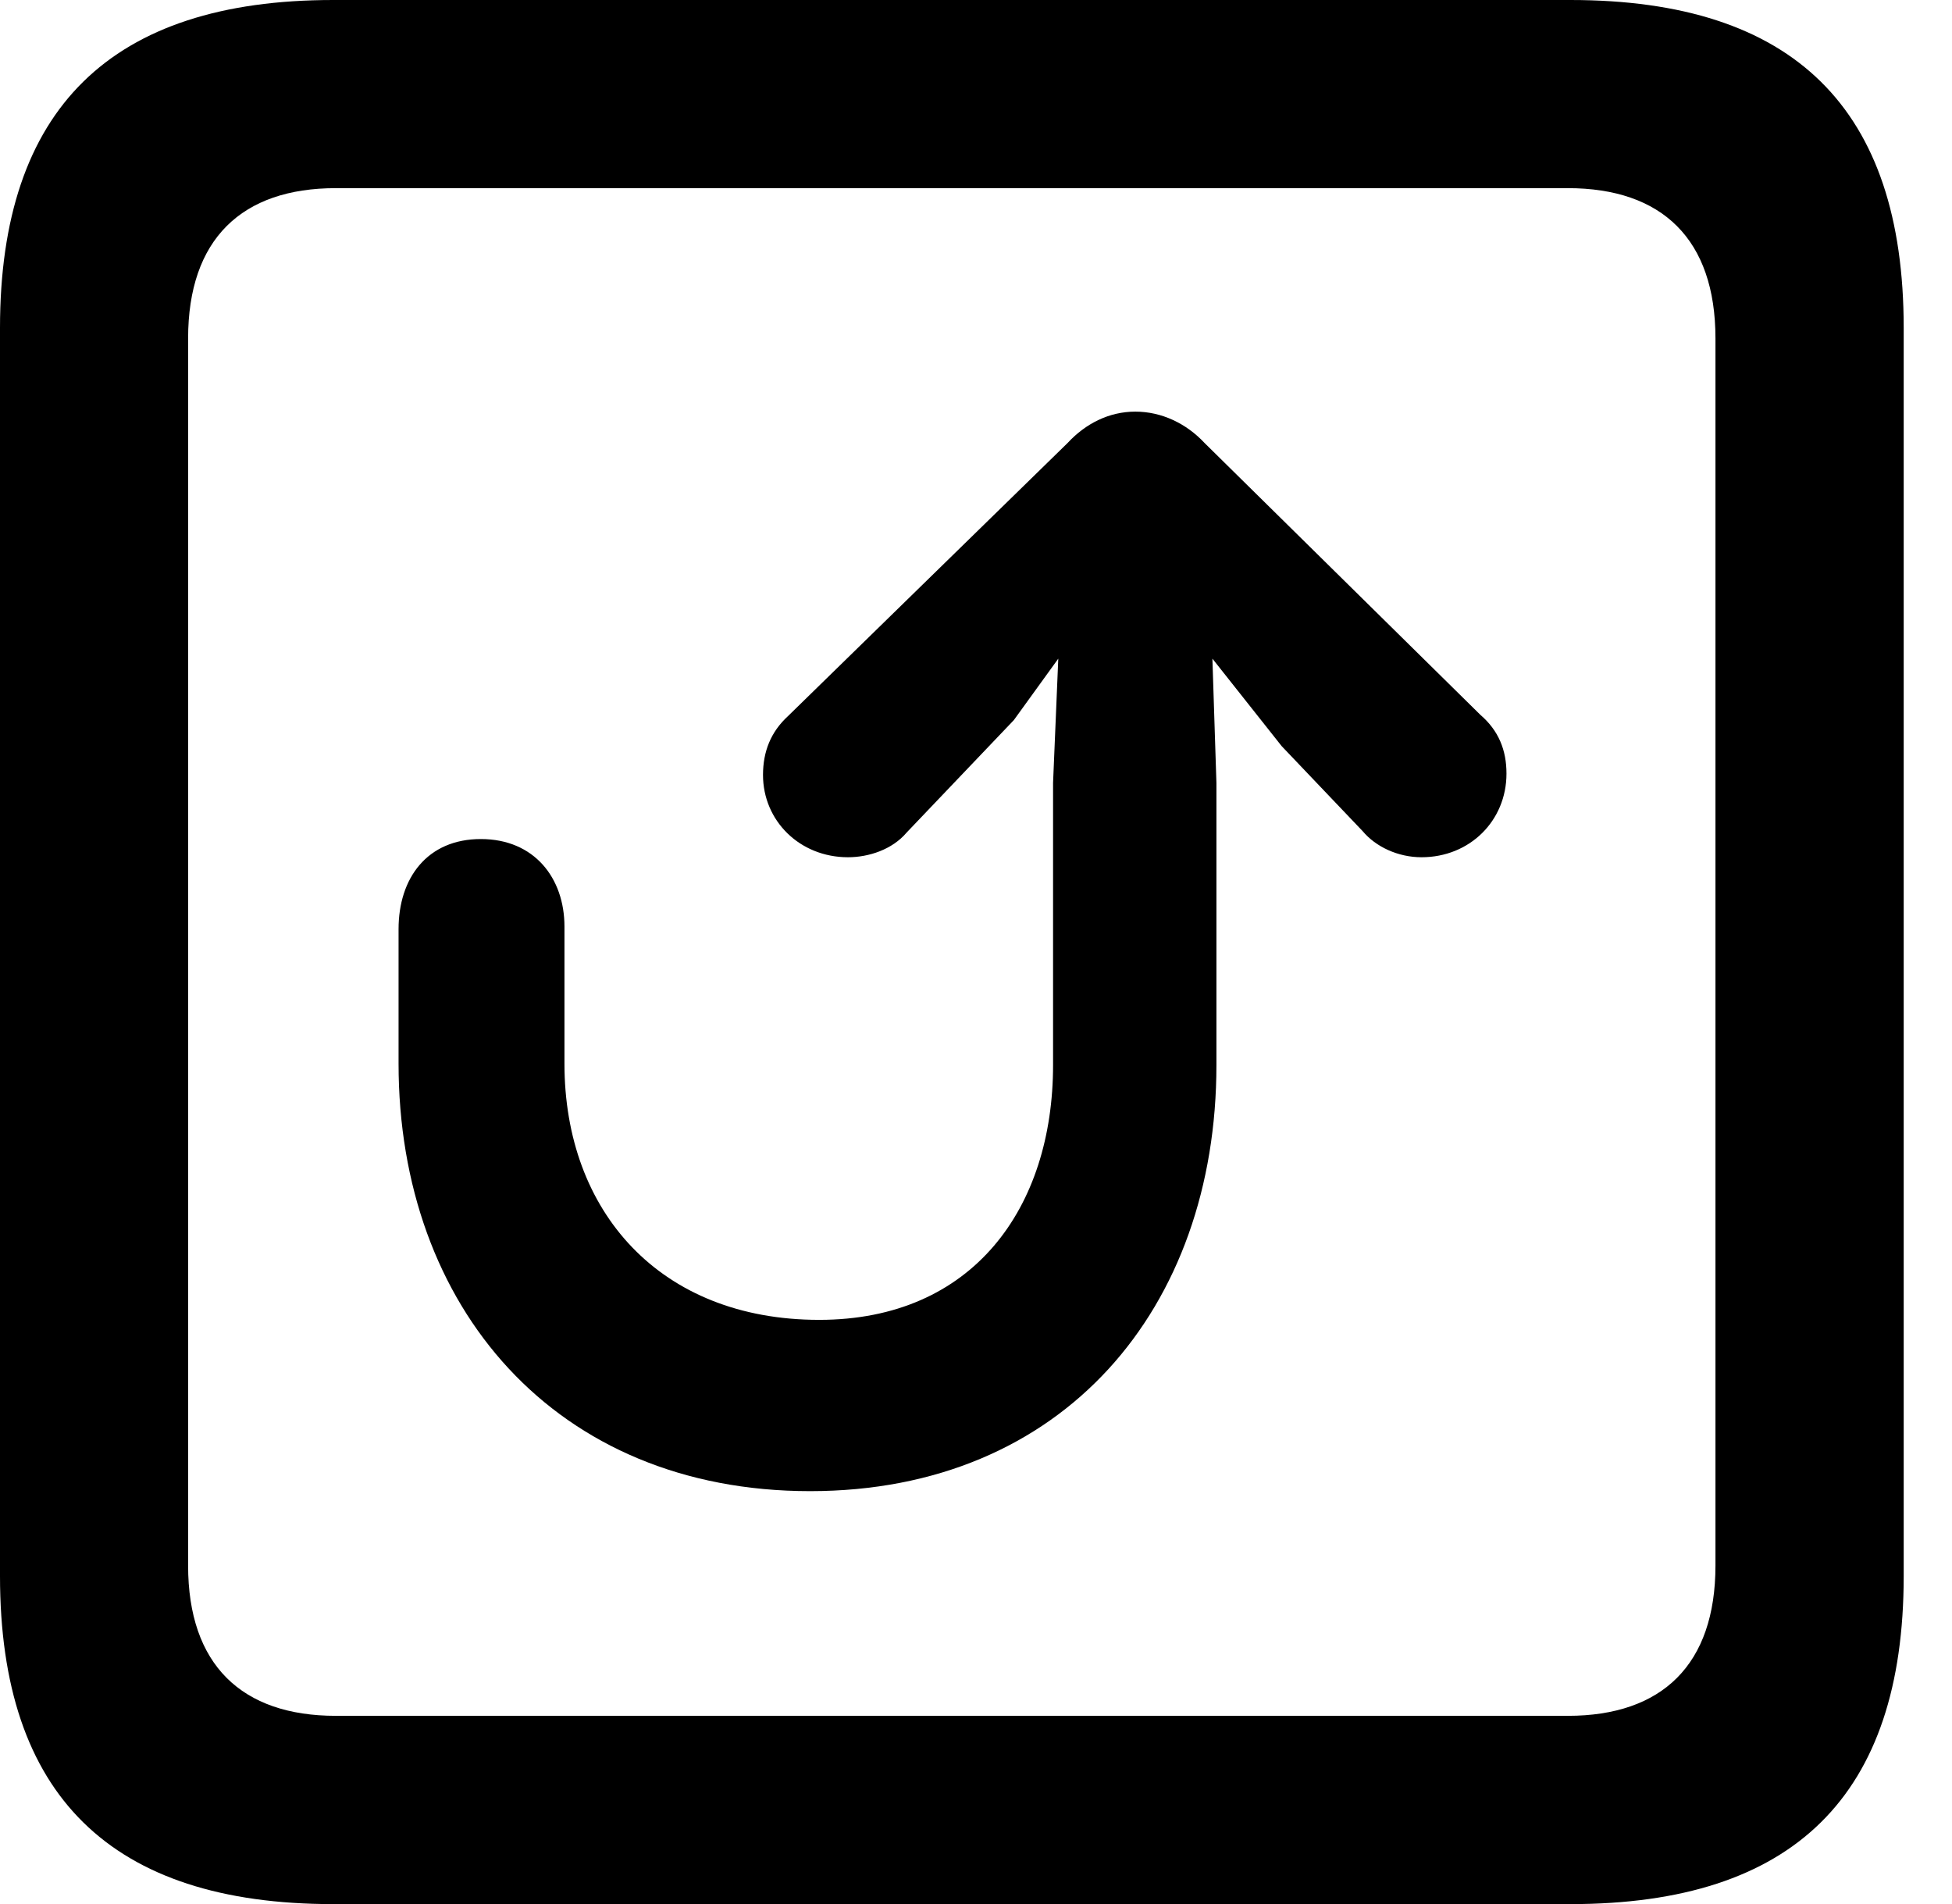 <svg version="1.1" xmlns="http://www.w3.org/2000/svg" xmlns:xlink="http://www.w3.org/1999/xlink" width="14.59" height="14.229" viewBox="0 0 14.59 14.229">
 <g>
  <rect height="14.229" opacity="0" width="14.59" x="0" y="0"/>
  <path d="M2.49 14.229L11.738 14.229C13.408 14.229 14.229 13.418 14.229 11.777L14.229 2.451C14.229 0.811 13.408 0 11.738 0L2.49 0C0.83 0 0 0.811 0 2.451L0 11.777C0 13.418 0.83 14.229 2.49 14.229ZM2.51 12.822C1.807 12.822 1.406 12.441 1.406 11.699L1.406 2.529C1.406 1.787 1.807 1.406 2.51 1.406L11.719 1.406C12.422 1.406 12.822 1.787 12.822 2.529L12.822 11.699C12.822 12.441 12.422 12.822 11.719 12.822Z" fill="currentColor"/>
  <path d="M6.055 11.143C7.949 11.143 9.092 9.775 9.092 7.959L9.092 5.85L9.062 4.922L9.58 5.576L10.185 6.211C10.283 6.328 10.449 6.406 10.625 6.406C10.986 6.406 11.26 6.133 11.26 5.781C11.26 5.605 11.201 5.459 11.065 5.342L9.004 3.311C8.867 3.164 8.682 3.076 8.486 3.076C8.291 3.076 8.115 3.164 7.979 3.311L5.889 5.352C5.762 5.469 5.703 5.615 5.703 5.791C5.703 6.133 5.977 6.406 6.338 6.406C6.494 6.406 6.67 6.348 6.777 6.221L7.578 5.381L7.91 4.922L7.871 5.85L7.871 7.959C7.871 9.023 7.275 9.863 6.123 9.863C4.932 9.863 4.219 9.053 4.219 7.949C4.219 7.891 4.219 6.953 4.219 6.924C4.219 6.562 3.994 6.27 3.594 6.27C3.193 6.27 2.979 6.562 2.979 6.943C2.979 6.982 2.979 7.891 2.979 7.949C2.979 9.766 4.15 11.143 6.055 11.143Z" fill="currentColor"/>
 </g>
</svg>
